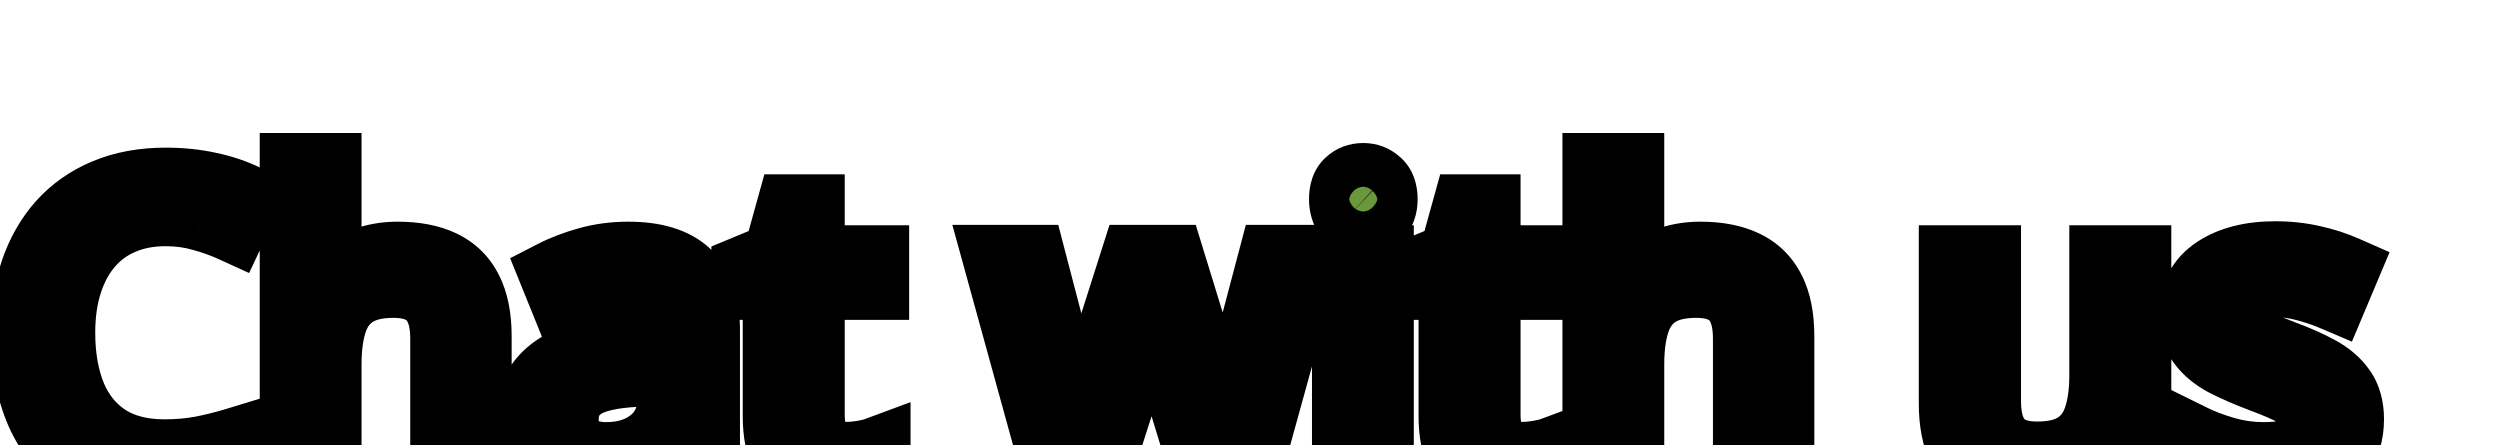 <svg width="73" height="13" viewBox="0 0 73 13" fill="none" xmlns="http://www.w3.org/2000/svg">
<g filter="url(#filter0_d_17403_104640)">
<path d="M4.834 2.189C4.361 2.189 3.936 2.271 3.557 2.436C3.182 2.596 2.861 2.83 2.596 3.139C2.334 3.443 2.133 3.812 1.992 4.246C1.852 4.68 1.781 5.168 1.781 5.711C1.781 6.43 1.893 7.055 2.115 7.586C2.342 8.113 2.678 8.521 3.123 8.811C3.572 9.1 4.133 9.244 4.805 9.244C5.188 9.244 5.547 9.213 5.883 9.15C6.223 9.084 6.553 9.002 6.873 8.904V9.771C6.561 9.889 6.232 9.975 5.889 10.029C5.545 10.088 5.137 10.117 4.664 10.117C3.793 10.117 3.064 9.938 2.479 9.578C1.896 9.215 1.459 8.703 1.166 8.043C0.877 7.383 0.732 6.604 0.732 5.705C0.732 5.057 0.822 4.465 1.002 3.93C1.186 3.391 1.451 2.926 1.799 2.535C2.15 2.145 2.58 1.844 3.088 1.633C3.6 1.418 4.186 1.311 4.846 1.311C5.279 1.311 5.697 1.354 6.1 1.439C6.502 1.525 6.865 1.648 7.189 1.809L6.791 2.652C6.518 2.527 6.217 2.42 5.889 2.33C5.564 2.236 5.213 2.189 4.834 2.189ZM9.557 0.883V3.607C9.557 3.764 9.553 3.922 9.545 4.082C9.537 4.238 9.523 4.383 9.504 4.516H9.568C9.701 4.289 9.869 4.1 10.072 3.947C10.279 3.791 10.514 3.674 10.775 3.596C11.037 3.514 11.315 3.473 11.607 3.473C12.123 3.473 12.553 3.555 12.896 3.719C13.244 3.883 13.504 4.137 13.676 4.48C13.852 4.824 13.94 5.27 13.94 5.816V10H12.979V5.881C12.979 5.346 12.855 4.945 12.609 4.68C12.367 4.414 11.994 4.281 11.49 4.281C11.014 4.281 10.633 4.373 10.348 4.557C10.066 4.736 9.863 5.002 9.738 5.354C9.617 5.705 9.557 6.135 9.557 6.643V10H8.584V0.883H9.557ZM18.346 3.473C19.111 3.473 19.68 3.645 20.051 3.988C20.422 4.332 20.607 4.881 20.607 5.635V10H19.898L19.711 9.051H19.664C19.484 9.285 19.297 9.482 19.102 9.643C18.906 9.799 18.68 9.918 18.422 10C18.168 10.078 17.855 10.117 17.484 10.117C17.094 10.117 16.746 10.049 16.441 9.912C16.141 9.775 15.902 9.568 15.727 9.291C15.555 9.014 15.469 8.662 15.469 8.236C15.469 7.596 15.723 7.104 16.23 6.76C16.738 6.416 17.512 6.229 18.551 6.197L19.658 6.15V5.758C19.658 5.203 19.539 4.814 19.301 4.592C19.062 4.369 18.727 4.258 18.293 4.258C17.957 4.258 17.637 4.307 17.332 4.404C17.027 4.502 16.738 4.617 16.465 4.75L16.166 4.012C16.455 3.863 16.787 3.736 17.162 3.631C17.537 3.525 17.932 3.473 18.346 3.473ZM19.646 6.836L18.668 6.877C17.867 6.908 17.303 7.039 16.975 7.27C16.646 7.5 16.482 7.826 16.482 8.248C16.482 8.615 16.594 8.887 16.816 9.062C17.039 9.238 17.334 9.326 17.701 9.326C18.271 9.326 18.738 9.168 19.102 8.852C19.465 8.535 19.646 8.061 19.646 7.428V6.836ZM24.686 9.32C24.846 9.32 25.01 9.307 25.178 9.279C25.346 9.252 25.482 9.219 25.588 9.18V9.936C25.475 9.986 25.316 10.029 25.113 10.065C24.914 10.1 24.719 10.117 24.527 10.117C24.188 10.117 23.879 10.059 23.602 9.941C23.324 9.82 23.102 9.617 22.934 9.332C22.77 9.047 22.688 8.652 22.688 8.148V4.34H21.773V3.865L22.693 3.484L23.08 2.09H23.666V3.578H25.547V4.34H23.666V8.119C23.666 8.521 23.758 8.822 23.941 9.021C24.129 9.221 24.377 9.32 24.686 9.32ZM35.232 9.988L34.09 6.25C34.039 6.09 33.99 5.934 33.943 5.781C33.9 5.625 33.859 5.477 33.82 5.336C33.785 5.191 33.752 5.059 33.721 4.938C33.693 4.812 33.67 4.705 33.65 4.615H33.609C33.594 4.705 33.572 4.812 33.545 4.938C33.518 5.059 33.484 5.191 33.445 5.336C33.41 5.48 33.371 5.633 33.328 5.793C33.285 5.949 33.236 6.107 33.182 6.268L31.986 9.988H30.891L29.121 3.566H30.129L31.055 7.111C31.117 7.346 31.176 7.578 31.23 7.809C31.289 8.035 31.338 8.25 31.377 8.453C31.42 8.652 31.451 8.826 31.471 8.975H31.518C31.541 8.877 31.566 8.76 31.594 8.623C31.625 8.486 31.658 8.342 31.693 8.189C31.732 8.033 31.773 7.879 31.816 7.727C31.859 7.57 31.902 7.424 31.945 7.287L33.129 3.566H34.178L35.32 7.281C35.379 7.469 35.435 7.664 35.49 7.867C35.549 8.07 35.602 8.268 35.648 8.459C35.695 8.646 35.728 8.814 35.748 8.963H35.795C35.81 8.83 35.84 8.666 35.883 8.471C35.926 8.275 35.975 8.061 36.029 7.826C36.088 7.592 36.148 7.354 36.211 7.111L37.148 3.566H38.139L36.363 9.988H35.232ZM40.283 3.578V10H39.31V3.578H40.283ZM39.809 1.176C39.969 1.176 40.105 1.229 40.219 1.334C40.336 1.436 40.395 1.596 40.395 1.814C40.395 2.029 40.336 2.189 40.219 2.295C40.105 2.4 39.969 2.453 39.809 2.453C39.641 2.453 39.5 2.4 39.387 2.295C39.277 2.189 39.223 2.029 39.223 1.814C39.223 1.596 39.277 1.436 39.387 1.334C39.5 1.229 39.641 1.176 39.809 1.176ZM44.42 9.32C44.58 9.32 44.744 9.307 44.912 9.279C45.08 9.252 45.217 9.219 45.322 9.18V9.936C45.209 9.986 45.051 10.029 44.848 10.065C44.648 10.1 44.453 10.117 44.262 10.117C43.922 10.117 43.613 10.059 43.336 9.941C43.059 9.82 42.836 9.617 42.668 9.332C42.504 9.047 42.422 8.652 42.422 8.148V4.34H41.508V3.865L42.428 3.484L42.815 2.09H43.4V3.578H45.281V4.34H43.4V8.119C43.4 8.521 43.492 8.822 43.676 9.021C43.863 9.221 44.111 9.32 44.42 9.32ZM47.596 0.883V3.607C47.596 3.764 47.592 3.922 47.584 4.082C47.576 4.238 47.562 4.383 47.543 4.516H47.607C47.74 4.289 47.908 4.1 48.111 3.947C48.318 3.791 48.553 3.674 48.815 3.596C49.076 3.514 49.353 3.473 49.647 3.473C50.162 3.473 50.592 3.555 50.935 3.719C51.283 3.883 51.543 4.137 51.715 4.48C51.891 4.824 51.978 5.27 51.978 5.816V10H51.018V5.881C51.018 5.346 50.895 4.945 50.648 4.68C50.406 4.414 50.033 4.281 49.529 4.281C49.053 4.281 48.672 4.373 48.387 4.557C48.105 4.736 47.902 5.002 47.777 5.354C47.656 5.705 47.596 6.135 47.596 6.643V10H46.623V0.883H47.596ZM62.402 3.578V10H61.605L61.465 9.098H61.412C61.279 9.32 61.107 9.508 60.897 9.66C60.685 9.812 60.447 9.926 60.182 10C59.92 10.078 59.641 10.117 59.344 10.117C58.836 10.117 58.41 10.035 58.066 9.871C57.723 9.707 57.463 9.453 57.287 9.109C57.115 8.766 57.029 8.324 57.029 7.785V3.578H58.014V7.715C58.014 8.25 58.135 8.65 58.377 8.916C58.619 9.178 58.988 9.309 59.484 9.309C59.961 9.309 60.34 9.219 60.621 9.039C60.906 8.859 61.111 8.596 61.236 8.248C61.361 7.896 61.424 7.467 61.424 6.959V3.578H62.402ZM68.613 8.242C68.613 8.652 68.51 8.998 68.303 9.279C68.1 9.557 67.807 9.766 67.424 9.906C67.045 10.047 66.592 10.117 66.064 10.117C65.615 10.117 65.227 10.082 64.898 10.012C64.57 9.941 64.283 9.842 64.037 9.713V8.816C64.299 8.945 64.611 9.062 64.975 9.168C65.338 9.273 65.709 9.326 66.088 9.326C66.643 9.326 67.045 9.236 67.295 9.057C67.545 8.877 67.67 8.633 67.67 8.324C67.67 8.148 67.619 7.994 67.518 7.861C67.42 7.725 67.254 7.594 67.019 7.469C66.785 7.34 66.461 7.199 66.047 7.047C65.637 6.891 65.281 6.736 64.981 6.584C64.684 6.428 64.453 6.238 64.289 6.016C64.129 5.793 64.049 5.504 64.049 5.148C64.049 4.605 64.268 4.189 64.705 3.9C65.147 3.607 65.725 3.461 66.439 3.461C66.826 3.461 67.188 3.5 67.523 3.578C67.863 3.652 68.18 3.754 68.473 3.883L68.144 4.662C67.879 4.549 67.596 4.453 67.295 4.375C66.994 4.297 66.688 4.258 66.375 4.258C65.926 4.258 65.58 4.332 65.338 4.48C65.1 4.629 64.981 4.832 64.981 5.09C64.981 5.289 65.035 5.453 65.144 5.582C65.258 5.711 65.438 5.832 65.684 5.945C65.93 6.059 66.254 6.191 66.656 6.344C67.059 6.492 67.406 6.646 67.699 6.807C67.992 6.963 68.217 7.154 68.373 7.381C68.533 7.604 68.613 7.891 68.613 8.242Z" fill="#6A983C"/>
<path d="M3.557 2.436L3.949 3.355L3.954 3.353L3.557 2.436ZM2.596 3.139L1.838 2.486L1.837 2.487L2.596 3.139ZM2.115 7.586L1.193 7.972L1.196 7.981L2.115 7.586ZM3.123 8.811L2.579 9.649L2.582 9.651L3.123 8.811ZM5.883 9.15L6.066 10.134L6.075 10.132L5.883 9.15ZM6.873 8.904H7.873V7.554L6.581 7.948L6.873 8.904ZM6.873 9.771L7.224 10.708L7.873 10.464V9.771H6.873ZM5.889 10.029L5.732 9.042L5.721 9.044L5.889 10.029ZM2.479 9.578L1.949 10.427L1.956 10.431L2.479 9.578ZM1.166 8.043L0.25 8.444L0.252 8.449L1.166 8.043ZM1.002 3.93L0.055 3.607L0.054 3.611L1.002 3.93ZM1.799 2.535L1.056 1.866L1.052 1.87L1.799 2.535ZM3.088 1.633L3.471 2.556L3.475 2.555L3.088 1.633ZM7.189 1.809L8.094 2.236L8.513 1.347L7.632 0.912L7.189 1.809ZM6.791 2.652L6.375 3.562L7.274 3.972L7.695 3.079L6.791 2.652ZM5.889 2.33L5.611 3.291L5.618 3.293L5.625 3.295L5.889 2.33ZM4.834 1.189C4.244 1.189 3.681 1.292 3.159 1.518L3.954 3.353C4.191 3.251 4.478 3.189 4.834 3.189V1.189ZM3.164 1.516C2.649 1.736 2.203 2.062 1.838 2.486L3.354 3.791C3.519 3.598 3.715 3.455 3.949 3.355L3.164 1.516ZM1.837 2.487C1.478 2.905 1.217 3.395 1.041 3.938L2.943 4.555C3.049 4.23 3.19 3.982 3.354 3.79L1.837 2.487ZM1.041 3.938C0.863 4.488 0.781 5.083 0.781 5.711H2.781C2.781 5.253 2.841 4.872 2.943 4.555L1.041 3.938ZM0.781 5.711C0.781 6.531 0.908 7.293 1.193 7.972L3.038 7.199C2.877 6.817 2.781 6.329 2.781 5.711H0.781ZM1.196 7.981C1.494 8.674 1.954 9.244 2.579 9.649L3.668 7.972C3.402 7.799 3.189 7.552 3.034 7.191L1.196 7.981ZM2.582 9.651C3.229 10.068 3.99 10.244 4.805 10.244V8.244C4.275 8.244 3.915 8.131 3.664 7.97L2.582 9.651ZM4.805 10.244C5.242 10.244 5.663 10.209 6.066 10.133L5.7 8.167C5.431 8.217 5.133 8.244 4.805 8.244V10.244ZM6.075 10.132C6.447 10.059 6.81 9.969 7.165 9.861L6.581 7.948C6.295 8.035 5.998 8.109 5.691 8.169L6.075 10.132ZM5.873 8.904V9.771H7.873V8.904H5.873ZM6.522 8.835C6.275 8.928 6.012 8.997 5.732 9.042L6.046 11.017C6.453 10.952 6.846 10.85 7.224 10.708L6.522 8.835ZM5.721 9.044C5.448 9.09 5.099 9.117 4.664 9.117V11.117C5.175 11.117 5.642 11.086 6.057 11.015L5.721 9.044ZM4.664 9.117C3.929 9.117 3.393 8.966 3.001 8.726L1.956 10.431C2.736 10.909 3.657 11.117 4.664 11.117V9.117ZM3.008 8.73C2.605 8.478 2.296 8.125 2.08 7.637L0.252 8.449C0.622 9.281 1.188 9.952 1.949 10.426L3.008 8.73ZM2.082 7.642C1.86 7.135 1.732 6.498 1.732 5.705H-0.268C-0.268 6.709 -0.106 7.63 0.25 8.444L2.082 7.642ZM1.732 5.705C1.732 5.149 1.809 4.667 1.95 4.248L0.054 3.611C-0.165 4.263 -0.268 4.964 -0.268 5.705H1.732ZM1.949 4.252C2.093 3.828 2.295 3.482 2.546 3.2L1.052 1.87C0.608 2.369 0.278 2.953 0.055 3.607L1.949 4.252ZM2.542 3.204C2.79 2.929 3.094 2.713 3.471 2.556L2.704 0.709C2.066 0.975 1.511 1.36 1.056 1.866L2.542 3.204ZM3.475 2.555C3.843 2.4 4.294 2.311 4.846 2.311V0.311C4.077 0.311 3.356 0.436 2.701 0.711L3.475 2.555ZM4.846 2.311C5.213 2.311 5.561 2.347 5.891 2.417L6.308 0.462C5.834 0.36 5.346 0.311 4.846 0.311V2.311ZM5.891 2.417C6.223 2.488 6.506 2.586 6.747 2.705L7.632 0.912C7.224 0.711 6.781 0.562 6.308 0.462L5.891 2.417ZM6.285 1.382L5.887 2.225L7.695 3.079L8.094 2.236L6.285 1.382ZM7.207 1.743C6.878 1.593 6.526 1.468 6.153 1.366L5.625 3.295C5.907 3.372 6.157 3.462 6.375 3.562L7.207 1.743ZM6.166 1.369C5.742 1.247 5.296 1.189 4.834 1.189V3.189C5.13 3.189 5.387 3.226 5.611 3.291L6.166 1.369ZM9.557 0.883H10.557V-0.117H9.557V0.883ZM9.545 4.082L10.544 4.132L10.544 4.131L9.545 4.082ZM9.504 4.516L8.515 4.37L8.346 5.516H9.504V4.516ZM9.568 4.516V5.516H10.141L10.431 5.021L9.568 4.516ZM10.072 3.947L10.672 4.747L10.675 4.745L10.072 3.947ZM10.775 3.596L11.062 4.554L11.075 4.55L10.775 3.596ZM12.896 3.719L12.466 4.621L12.47 4.623L12.896 3.719ZM13.676 4.48L12.781 4.928L12.785 4.936L13.676 4.48ZM13.94 10V11H14.94V10H13.94ZM12.979 10H11.979V11H12.979V10ZM12.609 4.68L11.87 5.353L11.876 5.359L12.609 4.68ZM10.348 4.557L10.886 5.399L10.889 5.397L10.348 4.557ZM9.738 5.354L8.796 5.018L8.793 5.028L9.738 5.354ZM9.557 10V11H10.557V10H9.557ZM8.584 10H7.584V11H8.584V10ZM8.584 0.883V-0.117H7.584V0.883H8.584ZM8.557 0.883V3.607H10.557V0.883H8.557ZM8.557 3.607C8.557 3.747 8.553 3.889 8.546 4.033L10.544 4.131C10.552 3.955 10.557 3.78 10.557 3.607H8.557ZM8.546 4.032C8.54 4.161 8.529 4.274 8.515 4.37L10.493 4.661C10.518 4.492 10.534 4.315 10.544 4.132L8.546 4.032ZM9.504 5.516H9.568V3.516H9.504V5.516ZM10.431 5.021C10.499 4.905 10.579 4.817 10.672 4.747L9.472 3.147C9.159 3.382 8.903 3.673 8.706 4.01L10.431 5.021ZM10.675 4.745C10.782 4.665 10.908 4.6 11.061 4.554L10.489 2.637C10.12 2.748 9.777 2.917 9.47 3.149L10.675 4.745ZM11.075 4.55C11.233 4.5 11.409 4.473 11.607 4.473V2.473C11.22 2.473 10.841 2.527 10.476 2.641L11.075 4.55ZM11.607 4.473C12.024 4.473 12.295 4.54 12.466 4.621L13.327 2.816C12.81 2.569 12.222 2.473 11.607 2.473V4.473ZM12.47 4.623C12.615 4.692 12.71 4.784 12.781 4.928L14.57 4.033C14.298 3.489 13.874 3.074 13.323 2.814L12.47 4.623ZM12.785 4.936C12.866 5.092 12.94 5.366 12.94 5.816H14.94C14.94 5.173 14.838 4.556 14.566 4.025L12.785 4.936ZM12.94 5.816V10H14.94V5.816H12.94ZM13.94 9H12.979V11H13.94V9ZM13.979 10V5.881H11.979V10H13.979ZM13.979 5.881C13.979 5.212 13.827 4.522 13.343 4L11.876 5.359C11.884 5.368 11.979 5.479 11.979 5.881H13.979ZM13.348 4.006C12.85 3.46 12.159 3.281 11.49 3.281V5.281C11.658 5.281 11.758 5.304 11.813 5.323C11.838 5.332 11.853 5.34 11.86 5.345C11.866 5.349 11.869 5.352 11.87 5.353L13.348 4.006ZM11.49 3.281C10.896 3.281 10.306 3.394 9.806 3.716L10.889 5.397C10.96 5.352 11.131 5.281 11.49 5.281V3.281ZM9.809 3.714C9.319 4.027 8.986 4.484 8.796 5.019L10.681 5.689C10.74 5.52 10.814 5.445 10.886 5.399L9.809 3.714ZM8.793 5.028C8.625 5.515 8.557 6.062 8.557 6.643H10.557C10.557 6.208 10.609 5.895 10.684 5.679L8.793 5.028ZM8.557 6.643V10H10.557V6.643H8.557ZM9.557 9H8.584V11H9.557V9ZM9.584 10V0.883H7.584V10H9.584ZM8.584 1.883H9.557V-0.117H8.584V1.883ZM20.607 10V11H21.607V10H20.607ZM19.898 10L18.917 10.194L19.077 11H19.898V10ZM19.711 9.051L20.692 8.857L20.533 8.051H19.711V9.051ZM19.664 9.051V8.051H19.171L18.87 8.442L19.664 9.051ZM19.102 9.643L19.726 10.424L19.736 10.416L19.102 9.643ZM18.422 10L18.716 10.956L18.725 10.953L18.422 10ZM16.441 9.912L16.028 10.822L16.032 10.825L16.441 9.912ZM15.727 9.291L14.877 9.818L14.882 9.826L15.727 9.291ZM18.551 6.197L18.581 7.197L18.593 7.196L18.551 6.197ZM19.658 6.15L19.701 7.149L20.658 7.109V6.15H19.658ZM16.465 4.75L15.538 5.125L15.939 6.117L16.902 5.65L16.465 4.75ZM16.166 4.012L15.709 3.122L14.896 3.54L15.239 4.387L16.166 4.012ZM19.646 6.836H20.646V5.793L19.605 5.837L19.646 6.836ZM18.668 6.877L18.707 7.876L18.71 7.876L18.668 6.877ZM18.346 4.473C18.985 4.473 19.26 4.619 19.371 4.722L20.73 3.255C20.099 2.67 19.237 2.473 18.346 2.473V4.473ZM19.371 4.722C19.456 4.8 19.607 5.022 19.607 5.635H21.607C21.607 4.739 21.388 3.864 20.73 3.255L19.371 4.722ZM19.607 5.635V10H21.607V5.635H19.607ZM20.607 9H19.898V11H20.607V9ZM20.88 9.806L20.692 8.857L18.73 9.245L18.917 10.194L20.88 9.806ZM19.711 8.051H19.664V10.051H19.711V8.051ZM18.87 8.442C18.73 8.626 18.595 8.765 18.468 8.869L19.736 10.416C19.999 10.2 20.239 9.944 20.458 9.659L18.87 8.442ZM18.477 8.862C18.385 8.935 18.269 8.999 18.119 9.047L18.725 10.953C19.09 10.837 19.428 10.662 19.726 10.423L18.477 8.862ZM18.128 9.044C17.999 9.084 17.792 9.117 17.484 9.117V11.117C17.919 11.117 18.337 11.072 18.716 10.956L18.128 9.044ZM17.484 9.117C17.211 9.117 17.007 9.07 16.851 9L16.032 10.825C16.485 11.028 16.976 11.117 17.484 11.117V9.117ZM16.855 9.002C16.73 8.945 16.642 8.868 16.571 8.756L14.882 9.826C15.162 10.269 15.551 10.606 16.028 10.822L16.855 9.002ZM16.577 8.764C16.528 8.687 16.469 8.532 16.469 8.236H14.469C14.469 8.793 14.581 9.341 14.877 9.818L16.577 8.764ZM16.469 8.236C16.469 7.91 16.572 7.736 16.791 7.588L15.67 5.932C14.873 6.471 14.469 7.282 14.469 8.236H16.469ZM16.791 7.588C17.067 7.401 17.614 7.226 18.581 7.197L18.521 5.198C17.409 5.231 16.41 5.431 15.67 5.932L16.791 7.588ZM18.593 7.196L19.701 7.149L19.616 5.151L18.509 5.198L18.593 7.196ZM20.658 6.15V5.758H18.658V6.15H20.658ZM20.658 5.758C20.658 5.11 20.528 4.37 19.983 3.861L18.618 5.322C18.581 5.288 18.592 5.276 18.613 5.343C18.635 5.415 18.658 5.546 18.658 5.758H20.658ZM19.983 3.861C19.506 3.415 18.895 3.258 18.293 3.258V5.258C18.426 5.258 18.509 5.275 18.555 5.291C18.598 5.305 18.613 5.318 18.618 5.322L19.983 3.861ZM18.293 3.258C17.859 3.258 17.435 3.321 17.027 3.452L17.637 5.357C17.838 5.292 18.055 5.258 18.293 5.258V3.258ZM17.027 3.452C16.679 3.563 16.346 3.696 16.028 3.85L16.902 5.65C17.13 5.538 17.375 5.441 17.637 5.357L17.027 3.452ZM17.392 4.375L17.093 3.637L15.239 4.387L15.538 5.125L17.392 4.375ZM16.623 4.901C16.842 4.789 17.11 4.684 17.433 4.594L16.891 2.668C16.464 2.788 16.068 2.938 15.709 3.122L16.623 4.901ZM17.433 4.594C17.714 4.514 18.017 4.473 18.346 4.473V2.473C17.846 2.473 17.36 2.536 16.891 2.668L17.433 4.594ZM19.605 5.837L18.626 5.878L18.71 7.876L19.688 7.835L19.605 5.837ZM18.629 5.878C17.794 5.91 16.978 6.045 16.4 6.451L17.549 8.088C17.627 8.033 17.94 7.906 18.707 7.876L18.629 5.878ZM16.4 6.451C15.789 6.88 15.482 7.521 15.482 8.248H17.482C17.482 8.169 17.497 8.14 17.499 8.136C17.5 8.135 17.507 8.118 17.549 8.088L16.4 6.451ZM15.482 8.248C15.482 8.823 15.666 9.429 16.197 9.847L17.436 8.278C17.448 8.287 17.46 8.299 17.471 8.314C17.483 8.329 17.489 8.342 17.491 8.348C17.496 8.358 17.482 8.333 17.482 8.248H15.482ZM16.197 9.847C16.642 10.199 17.176 10.326 17.701 10.326V8.326C17.492 8.326 17.436 8.278 17.436 8.278L16.197 9.847ZM17.701 10.326C18.466 10.326 19.181 10.109 19.758 9.606L18.445 8.097C18.296 8.227 18.077 8.326 17.701 8.326V10.326ZM19.758 9.606C20.403 9.044 20.646 8.253 20.646 7.428H18.646C18.646 7.868 18.527 8.026 18.445 8.097L19.758 9.606ZM20.646 7.428V6.836H18.646V7.428H20.646ZM25.588 9.18H26.588V7.743L25.241 8.242L25.588 9.18ZM25.588 9.936L25.997 10.848L26.588 10.583V9.936H25.588ZM25.113 10.065L24.943 9.079L24.939 9.08L25.113 10.065ZM23.602 9.941L23.201 10.858L23.212 10.863L23.602 9.941ZM22.934 9.332L22.067 9.831L22.072 9.84L22.934 9.332ZM22.688 4.34H23.688V3.34H22.688V4.34ZM21.773 4.34H20.773V5.34H21.773V4.34ZM21.773 3.865L21.391 2.941L20.773 3.197V3.865H21.773ZM22.693 3.484L23.076 4.408L23.527 4.222L23.657 3.752L22.693 3.484ZM23.08 2.09V1.09H22.32L22.116 1.823L23.08 2.09ZM23.666 2.09H24.666V1.09H23.666V2.09ZM23.666 3.578H22.666V4.578H23.666V3.578ZM25.547 3.578H26.547V2.578H25.547V3.578ZM25.547 4.34V5.34H26.547V4.34H25.547ZM23.666 4.34V3.34H22.666V4.34H23.666ZM23.941 9.021L23.206 9.699L23.213 9.707L23.941 9.021ZM24.686 10.32C24.903 10.32 25.121 10.302 25.338 10.266L25.017 8.292C24.899 8.312 24.789 8.32 24.686 8.32V10.32ZM25.338 10.266C25.541 10.233 25.747 10.187 25.935 10.117L25.241 8.242C25.218 8.25 25.15 8.271 25.017 8.292L25.338 10.266ZM24.588 9.18V9.936H26.588V9.18H24.588ZM25.179 9.023C25.182 9.022 25.166 9.029 25.122 9.041C25.08 9.052 25.021 9.066 24.943 9.079L25.284 11.05C25.523 11.008 25.774 10.948 25.997 10.848L25.179 9.023ZM24.939 9.08C24.794 9.105 24.657 9.117 24.527 9.117V11.117C24.78 11.117 25.034 11.094 25.287 11.049L24.939 9.08ZM24.527 9.117C24.304 9.117 24.13 9.079 23.991 9.02L23.212 10.863C23.628 11.038 24.071 11.117 24.527 11.117V9.117ZM24.002 9.025C23.936 8.996 23.867 8.946 23.795 8.825L22.072 9.84C22.336 10.288 22.713 10.645 23.201 10.858L24.002 9.025ZM23.8 8.833C23.758 8.76 23.688 8.563 23.688 8.148H21.688C21.688 8.742 21.781 9.334 22.067 9.831L23.8 8.833ZM23.688 8.148V4.34H21.688V8.148H23.688ZM22.688 3.34H21.773V5.34H22.688V3.34ZM22.773 4.34V3.865H20.773V4.34H22.773ZM22.156 4.789L23.076 4.408L22.311 2.56L21.391 2.941L22.156 4.789ZM23.657 3.752L24.044 2.357L22.116 1.823L21.73 3.217L23.657 3.752ZM23.08 3.09H23.666V1.09H23.08V3.09ZM22.666 2.09V3.578H24.666V2.09H22.666ZM23.666 4.578H25.547V2.578H23.666V4.578ZM24.547 3.578V4.34H26.547V3.578H24.547ZM25.547 3.34H23.666V5.34H25.547V3.34ZM22.666 4.34V8.119H24.666V4.34H22.666ZM22.666 8.119C22.666 8.653 22.786 9.243 23.206 9.699L24.677 8.344C24.702 8.371 24.7 8.384 24.691 8.355C24.681 8.321 24.666 8.248 24.666 8.119H22.666ZM23.213 9.707C23.615 10.133 24.14 10.32 24.686 10.32V8.32C24.662 8.32 24.648 8.318 24.642 8.317C24.635 8.316 24.636 8.316 24.641 8.318C24.646 8.32 24.652 8.323 24.659 8.328C24.666 8.332 24.669 8.336 24.67 8.336L23.213 9.707ZM35.232 9.988L34.276 10.281L34.492 10.988H35.232V9.988ZM34.09 6.25L35.046 5.958L35.043 5.948L34.09 6.25ZM33.943 5.781L32.979 6.046L32.983 6.061L32.988 6.075L33.943 5.781ZM33.82 5.336L32.849 5.572L32.852 5.588L32.857 5.604L33.82 5.336ZM33.721 4.938L32.744 5.151L32.748 5.169L32.752 5.187L33.721 4.938ZM33.65 4.615L34.628 4.403L34.456 3.615H33.65V4.615ZM33.609 4.615V3.615H32.768L32.624 4.444L33.609 4.615ZM33.545 4.938L34.52 5.158L34.522 5.151L33.545 4.938ZM33.445 5.336L32.48 5.075L32.477 5.087L32.474 5.1L33.445 5.336ZM33.328 5.793L34.292 6.058L34.294 6.052L33.328 5.793ZM33.182 6.268L32.235 5.944L32.232 5.953L32.23 5.962L33.182 6.268ZM31.986 9.988V10.988H32.715L32.938 10.294L31.986 9.988ZM30.891 9.988L29.927 10.254L30.129 10.988H30.891V9.988ZM29.121 3.566V2.566H27.808L28.157 3.832L29.121 3.566ZM30.129 3.566L31.096 3.314L30.901 2.566H30.129V3.566ZM31.055 7.111L30.087 7.364L30.088 7.369L31.055 7.111ZM31.23 7.809L30.258 8.039L30.26 8.049L30.262 8.059L31.23 7.809ZM31.377 8.453L30.395 8.642L30.397 8.653L30.399 8.664L31.377 8.453ZM31.471 8.975L30.479 9.105L30.594 9.975H31.471V8.975ZM31.518 8.975V9.975H32.306L32.49 9.208L31.518 8.975ZM31.594 8.623L30.619 8.4L30.616 8.414L30.613 8.427L31.594 8.623ZM31.693 8.189L30.723 7.947L30.721 7.956L30.719 7.965L31.693 8.189ZM31.816 7.727L32.779 7.998L32.781 7.992L31.816 7.727ZM31.945 7.287L30.992 6.984L30.991 6.987L31.945 7.287ZM33.129 3.566V2.566H32.398L32.176 3.263L33.129 3.566ZM34.178 3.566L35.133 3.272L34.916 2.566H34.178V3.566ZM35.32 7.281L34.364 7.575L34.366 7.58L35.32 7.281ZM35.49 7.867L34.525 8.127L34.527 8.136L34.529 8.144L35.49 7.867ZM35.648 8.459L34.677 8.697L34.678 8.702L35.648 8.459ZM35.748 8.963L34.757 9.093L34.871 9.963H35.748V8.963ZM35.795 8.963V9.963H36.684L36.788 9.08L35.795 8.963ZM36.029 7.826L35.059 7.584L35.057 7.591L35.056 7.599L36.029 7.826ZM36.211 7.111L35.244 6.856L35.243 6.861L36.211 7.111ZM37.148 3.566V2.566H36.379L36.182 3.311L37.148 3.566ZM38.139 3.566L39.102 3.833L39.453 2.566H38.139V3.566ZM36.363 9.988V10.988H37.124L37.327 10.255L36.363 9.988ZM36.189 9.696L35.046 5.958L33.133 6.542L34.276 10.281L36.189 9.696ZM35.043 5.948C34.993 5.79 34.945 5.637 34.899 5.487L32.988 6.075C33.035 6.231 33.085 6.39 33.137 6.552L35.043 5.948ZM34.908 5.516C34.864 5.359 34.823 5.21 34.784 5.068L32.857 5.604C32.896 5.743 32.936 5.891 32.979 6.046L34.908 5.516ZM34.792 5.1C34.756 4.951 34.722 4.814 34.689 4.688L32.752 5.187C32.782 5.303 32.814 5.431 32.849 5.572L34.792 5.1ZM34.698 4.724C34.67 4.599 34.647 4.492 34.628 4.403L32.673 4.828C32.693 4.918 32.716 5.026 32.744 5.151L34.698 4.724ZM33.65 3.615H33.609V5.615H33.65V3.615ZM32.624 4.444C32.612 4.515 32.593 4.608 32.568 4.724L34.522 5.151C34.551 5.017 34.576 4.895 34.595 4.787L32.624 4.444ZM32.569 4.717C32.546 4.822 32.516 4.941 32.48 5.075L34.411 5.597C34.453 5.441 34.489 5.295 34.52 5.158L32.569 4.717ZM32.474 5.1C32.441 5.236 32.403 5.38 32.362 5.534L34.294 6.052C34.339 5.885 34.38 5.725 34.417 5.572L32.474 5.1ZM32.364 5.528C32.327 5.664 32.284 5.803 32.235 5.944L34.128 6.591C34.189 6.412 34.244 6.235 34.292 6.058L32.364 5.528ZM32.23 5.962L31.034 9.682L32.938 10.294L34.134 6.573L32.23 5.962ZM31.986 8.988H30.891V10.988H31.986V8.988ZM31.855 9.723L30.085 3.301L28.157 3.832L29.927 10.254L31.855 9.723ZM29.121 4.566H30.129V2.566H29.121V4.566ZM29.161 3.819L30.087 7.364L32.022 6.859L31.096 3.314L29.161 3.819ZM30.088 7.369C30.149 7.595 30.205 7.818 30.258 8.039L32.203 7.578C32.147 7.338 32.086 7.097 32.021 6.854L30.088 7.369ZM30.262 8.059C30.316 8.268 30.36 8.462 30.395 8.642L32.359 8.264C32.316 8.038 32.262 7.803 32.199 7.558L30.262 8.059ZM30.399 8.664C30.439 8.845 30.464 8.991 30.479 9.105L32.462 8.844C32.438 8.661 32.401 8.459 32.355 8.242L30.399 8.664ZM31.471 9.975H31.518V7.975H31.471V9.975ZM32.49 9.208C32.517 9.094 32.545 8.964 32.574 8.819L30.613 8.427C30.587 8.556 30.565 8.66 30.545 8.741L32.49 9.208ZM32.569 8.846C32.6 8.71 32.633 8.566 32.668 8.414L30.719 7.965C30.684 8.118 30.65 8.263 30.619 8.4L32.569 8.846ZM32.663 8.432C32.7 8.285 32.739 8.141 32.779 7.998L30.854 7.455C30.808 7.617 30.765 7.781 30.723 7.947L32.663 8.432ZM32.781 7.992C32.821 7.846 32.86 7.711 32.899 7.587L30.991 6.987C30.944 7.137 30.898 7.295 30.852 7.461L32.781 7.992ZM32.898 7.59L34.082 3.87L32.176 3.263L30.992 6.984L32.898 7.59ZM33.129 4.566H34.178V2.566H33.129V4.566ZM33.222 3.86L34.364 7.575L36.276 6.987L35.133 3.272L33.222 3.86ZM34.366 7.58C34.42 7.753 34.473 7.936 34.525 8.127L36.456 7.607C36.398 7.392 36.338 7.184 36.275 6.983L34.366 7.58ZM34.529 8.144C34.584 8.335 34.634 8.52 34.677 8.697L36.62 8.221C36.569 8.016 36.513 7.805 36.451 7.59L34.529 8.144ZM34.678 8.702C34.718 8.862 34.743 8.992 34.757 9.093L36.739 8.832C36.714 8.637 36.672 8.431 36.619 8.216L34.678 8.702ZM35.748 9.963H35.795V7.963H35.748V9.963ZM36.788 9.08C36.798 8.992 36.821 8.863 36.859 8.686L34.906 8.256C34.859 8.469 34.823 8.669 34.802 8.846L36.788 9.08ZM36.859 8.686C36.901 8.495 36.949 8.284 37.003 8.053L35.056 7.599C35 7.837 34.95 8.056 34.906 8.256L36.859 8.686ZM36.999 8.069C37.057 7.837 37.117 7.601 37.179 7.361L35.243 6.861C35.18 7.106 35.118 7.347 35.059 7.584L36.999 8.069ZM37.178 7.367L38.115 3.822L36.182 3.311L35.244 6.856L37.178 7.367ZM37.148 4.566H38.139V2.566H37.148V4.566ZM37.175 3.3L35.399 9.722L37.327 10.255L39.102 3.833L37.175 3.3ZM36.363 8.988H35.232V10.988H36.363V8.988ZM40.283 3.578H41.283V2.578H40.283V3.578ZM40.283 10V11H41.283V10H40.283ZM39.31 10H38.31V11H39.31V10ZM39.31 3.578V2.578H38.31V3.578H39.31ZM40.219 1.334L39.537 2.066L39.55 2.078L39.564 2.09L40.219 1.334ZM40.219 2.295L39.55 1.552L39.544 1.557L39.537 1.563L40.219 2.295ZM39.387 2.295L38.693 3.015L38.699 3.021L38.705 3.027L39.387 2.295ZM39.387 1.334L40.067 2.067L40.068 2.066L39.387 1.334ZM39.283 3.578V10H41.283V3.578H39.283ZM40.283 9H39.31V11H40.283V9ZM40.31 10V3.578H38.31V10H40.31ZM39.31 4.578H40.283V2.578H39.31V4.578ZM39.809 2.176C39.777 2.176 39.728 2.17 39.671 2.148C39.614 2.126 39.569 2.095 39.537 2.066L40.9 0.602C40.595 0.318 40.212 0.176 39.809 0.176V2.176ZM39.564 2.09C39.482 2.019 39.434 1.937 39.411 1.874C39.391 1.818 39.395 1.791 39.395 1.814H41.395C41.395 1.429 41.289 0.938 40.874 0.578L39.564 2.09ZM39.395 1.814C39.395 1.834 39.392 1.807 39.411 1.752C39.434 1.692 39.477 1.617 39.55 1.552L40.888 3.038C41.284 2.682 41.395 2.206 41.395 1.814H39.395ZM39.537 1.563C39.569 1.534 39.614 1.503 39.671 1.481C39.728 1.459 39.777 1.453 39.809 1.453V3.453C40.212 3.453 40.595 3.311 40.9 3.027L39.537 1.563ZM39.809 1.453C39.83 1.453 39.874 1.457 39.928 1.477C39.984 1.498 40.032 1.529 40.068 1.563L38.705 3.027C39.02 3.32 39.411 3.453 39.809 3.453V1.453ZM40.081 1.575C40.153 1.645 40.192 1.72 40.21 1.773C40.226 1.82 40.223 1.84 40.223 1.814H38.223C38.223 2.187 38.319 2.654 38.693 3.015L40.081 1.575ZM40.223 1.814C40.223 1.785 40.227 1.804 40.21 1.853C40.191 1.909 40.149 1.991 40.067 2.067L38.706 0.601C38.314 0.966 38.223 1.448 38.223 1.814H40.223ZM40.068 2.066C40.032 2.099 39.984 2.131 39.928 2.152C39.874 2.172 39.83 2.176 39.809 2.176V0.176C39.411 0.176 39.02 0.309 38.705 0.602L40.068 2.066ZM45.322 9.18H46.322V7.743L44.975 8.242L45.322 9.18ZM45.322 9.936L45.731 10.848L46.322 10.583V9.936H45.322ZM44.848 10.065L44.677 9.079L44.674 9.08L44.848 10.065ZM43.336 9.941L42.936 10.858L42.947 10.863L43.336 9.941ZM42.668 9.332L41.801 9.831L41.806 9.84L42.668 9.332ZM42.422 4.34H43.422V3.34H42.422V4.34ZM41.508 4.34H40.508V5.34H41.508V4.34ZM41.508 3.865L41.125 2.941L40.508 3.197V3.865H41.508ZM42.428 3.484L42.81 4.408L43.261 4.222L43.391 3.752L42.428 3.484ZM42.815 2.09V1.09H42.054L41.851 1.823L42.815 2.09ZM43.4 2.09H44.4V1.09H43.4V2.09ZM43.4 3.578H42.4V4.578H43.4V3.578ZM45.281 3.578H46.281V2.578H45.281V3.578ZM45.281 4.34V5.34H46.281V4.34H45.281ZM43.4 4.34V3.34H42.4V4.34H43.4ZM43.676 9.021L42.94 9.699L42.948 9.707L43.676 9.021ZM44.42 10.32C44.637 10.32 44.855 10.302 45.073 10.266L44.751 8.292C44.633 8.312 44.523 8.32 44.42 8.32V10.32ZM45.073 10.266C45.276 10.233 45.481 10.187 45.67 10.117L44.975 8.242C44.952 8.25 44.885 8.271 44.751 8.292L45.073 10.266ZM44.322 9.18V9.936H46.322V9.18H44.322ZM44.913 9.023C44.916 9.022 44.9 9.029 44.856 9.041C44.814 9.052 44.755 9.066 44.677 9.079L45.018 11.05C45.257 11.008 45.508 10.948 45.731 10.848L44.913 9.023ZM44.674 9.08C44.529 9.105 44.392 9.117 44.262 9.117V11.117C44.515 11.117 44.768 11.094 45.021 11.049L44.674 9.08ZM44.262 9.117C44.038 9.117 43.864 9.079 43.725 9.02L42.947 10.863C43.362 11.038 43.805 11.117 44.262 11.117V9.117ZM43.736 9.025C43.67 8.996 43.601 8.946 43.53 8.825L41.806 9.84C42.071 10.288 42.447 10.645 42.936 10.858L43.736 9.025ZM43.535 8.833C43.492 8.76 43.422 8.563 43.422 8.148H41.422C41.422 8.742 41.515 9.334 41.801 9.831L43.535 8.833ZM43.422 8.148V4.34H41.422V8.148H43.422ZM42.422 3.34H41.508V5.34H42.422V3.34ZM42.508 4.34V3.865H40.508V4.34H42.508ZM41.89 4.789L42.81 4.408L42.045 2.56L41.125 2.941L41.89 4.789ZM43.391 3.752L43.778 2.357L41.851 1.823L41.464 3.217L43.391 3.752ZM42.815 3.09H43.4V1.09H42.815V3.09ZM42.4 2.09V3.578H44.4V2.09H42.4ZM43.4 4.578H45.281V2.578H43.4V4.578ZM44.281 3.578V4.34H46.281V3.578H44.281ZM45.281 3.34H43.4V5.34H45.281V3.34ZM42.4 4.34V8.119H44.4V4.34H42.4ZM42.4 8.119C42.4 8.653 42.52 9.243 42.94 9.699L44.411 8.344C44.436 8.371 44.435 8.384 44.426 8.355C44.415 8.321 44.4 8.248 44.4 8.119H42.4ZM42.948 9.707C43.349 10.133 43.874 10.32 44.42 10.32V8.32C44.397 8.32 44.382 8.318 44.376 8.317C44.37 8.316 44.37 8.316 44.375 8.318C44.38 8.32 44.387 8.323 44.394 8.328C44.4 8.332 44.404 8.336 44.404 8.336L42.948 9.707ZM47.596 0.883H48.596V-0.117H47.596V0.883ZM47.584 4.082L48.583 4.132L48.583 4.131L47.584 4.082ZM47.543 4.516L46.554 4.37L46.385 5.516H47.543V4.516ZM47.607 4.516V5.516H48.18L48.47 5.021L47.607 4.516ZM48.111 3.947L48.711 4.747L48.714 4.745L48.111 3.947ZM48.815 3.596L49.1 4.554L49.114 4.55L48.815 3.596ZM50.935 3.719L50.505 4.621L50.509 4.623L50.935 3.719ZM51.715 4.48L50.82 4.928L50.825 4.936L51.715 4.48ZM51.978 10V11H52.978V10H51.978ZM51.018 10H50.018V11H51.018V10ZM50.648 4.68L49.91 5.353L49.915 5.359L50.648 4.68ZM48.387 4.557L48.925 5.399L48.928 5.397L48.387 4.557ZM47.777 5.354L46.835 5.018L46.832 5.028L47.777 5.354ZM47.596 10V11H48.596V10H47.596ZM46.623 10H45.623V11H46.623V10ZM46.623 0.883V-0.117H45.623V0.883H46.623ZM46.596 0.883V3.607H48.596V0.883H46.596ZM46.596 3.607C46.596 3.747 46.592 3.889 46.585 4.033L48.583 4.131C48.591 3.955 48.596 3.78 48.596 3.607H46.596ZM46.585 4.032C46.579 4.161 46.568 4.274 46.554 4.37L48.532 4.661C48.557 4.492 48.574 4.315 48.583 4.132L46.585 4.032ZM47.543 5.516H47.607V3.516H47.543V5.516ZM48.47 5.021C48.538 4.905 48.618 4.817 48.711 4.747L47.511 3.147C47.198 3.382 46.942 3.673 46.745 4.01L48.47 5.021ZM48.714 4.745C48.821 4.665 48.947 4.6 49.1 4.554L48.528 2.637C48.159 2.748 47.816 2.917 47.509 3.149L48.714 4.745ZM49.114 4.55C49.272 4.5 49.448 4.473 49.647 4.473V2.473C49.259 2.473 48.88 2.527 48.515 2.641L49.114 4.55ZM49.647 4.473C50.063 4.473 50.334 4.54 50.505 4.621L51.366 2.816C50.849 2.569 50.261 2.473 49.647 2.473V4.473ZM50.509 4.623C50.654 4.692 50.749 4.784 50.82 4.928L52.609 4.033C52.337 3.489 51.913 3.074 51.362 2.814L50.509 4.623ZM50.825 4.936C50.904 5.092 50.978 5.366 50.978 5.816H52.978C52.978 5.173 52.877 4.556 52.605 4.025L50.825 4.936ZM50.978 5.816V10H52.978V5.816H50.978ZM51.978 9H51.018V11H51.978V9ZM52.018 10V5.881H50.018V10H52.018ZM52.018 5.881C52.018 5.212 51.866 4.522 51.382 4L49.915 5.359C49.923 5.368 50.018 5.479 50.018 5.881H52.018ZM51.387 4.006C50.889 3.46 50.198 3.281 49.529 3.281V5.281C49.697 5.281 49.798 5.304 49.852 5.323C49.878 5.332 49.892 5.34 49.899 5.345C49.905 5.349 49.908 5.352 49.91 5.353L51.387 4.006ZM49.529 3.281C48.935 3.281 48.345 3.394 47.845 3.716L48.928 5.397C48.999 5.352 49.17 5.281 49.529 5.281V3.281ZM47.848 3.714C47.358 4.027 47.025 4.484 46.835 5.019L48.72 5.689C48.779 5.52 48.853 5.445 48.925 5.399L47.848 3.714ZM46.832 5.028C46.664 5.515 46.596 6.062 46.596 6.643H48.596C48.596 6.208 48.648 5.895 48.723 5.679L46.832 5.028ZM46.596 6.643V10H48.596V6.643H46.596ZM47.596 9H46.623V11H47.596V9ZM47.623 10V0.883H45.623V10H47.623ZM46.623 1.883H47.596V-0.117H46.623V1.883ZM62.402 3.578H63.402V2.578H62.402V3.578ZM62.402 10V11H63.402V10H62.402ZM61.605 10L60.617 10.154L60.749 11H61.605V10ZM61.465 9.098L62.453 8.944L62.321 8.098H61.465V9.098ZM61.412 9.098V8.098H60.844L60.553 8.585L61.412 9.098ZM60.182 10L59.913 9.037L59.904 9.039L59.896 9.042L60.182 10ZM57.287 9.109L56.393 9.557L56.397 9.565L57.287 9.109ZM57.029 3.578V2.578H56.029V3.578H57.029ZM58.014 3.578H59.014V2.578H58.014V3.578ZM58.377 8.916L57.638 9.59L57.643 9.595L58.377 8.916ZM60.621 9.039L60.088 8.193L60.083 8.196L60.621 9.039ZM61.236 8.248L62.177 8.586L62.178 8.583L61.236 8.248ZM61.424 3.578V2.578H60.424V3.578H61.424ZM61.402 3.578V10H63.402V3.578H61.402ZM62.402 9H61.605V11H62.402V9ZM62.593 9.846L62.453 8.944L60.477 9.252L60.617 10.154L62.593 9.846ZM61.465 8.098H61.412V10.098H61.465V8.098ZM60.553 8.585C60.491 8.691 60.412 8.777 60.311 8.849L61.482 10.471C61.803 10.239 62.068 9.95 62.271 9.61L60.553 8.585ZM60.311 8.849C60.201 8.929 60.071 8.992 59.913 9.037L60.451 10.963C60.823 10.859 61.17 10.696 61.482 10.471L60.311 8.849ZM59.896 9.042C59.734 9.09 59.552 9.117 59.344 9.117V11.117C59.729 11.117 60.105 11.066 60.468 10.958L59.896 9.042ZM59.344 9.117C58.938 9.117 58.669 9.051 58.497 8.969L57.636 10.774C58.151 11.02 58.734 11.117 59.344 11.117V9.117ZM58.497 8.969C58.354 8.9 58.255 8.805 58.178 8.654L56.397 9.565C56.671 10.101 57.091 10.514 57.636 10.774L58.497 8.969ZM58.181 8.662C58.101 8.502 58.029 8.228 58.029 7.785H56.029C56.029 8.421 56.129 9.03 56.393 9.557L58.181 8.662ZM58.029 7.785V3.578H56.029V7.785H58.029ZM57.029 4.578H58.014V2.578H57.029V4.578ZM57.014 3.578V7.715H59.014V3.578H57.014ZM57.014 7.715C57.014 8.38 57.162 9.068 57.638 9.59L59.116 8.242C59.108 8.233 59.014 8.12 59.014 7.715H57.014ZM57.643 9.595C58.139 10.131 58.822 10.309 59.484 10.309V8.309C59.321 8.309 59.223 8.287 59.17 8.268C59.122 8.251 59.111 8.237 59.111 8.237L57.643 9.595ZM59.484 10.309C60.074 10.309 60.663 10.199 61.16 9.882L60.083 8.196C60.017 8.238 59.848 8.309 59.484 8.309V10.309ZM61.154 9.885C61.647 9.575 61.984 9.123 62.177 8.586L60.295 7.91C60.238 8.069 60.166 8.144 60.088 8.193L61.154 9.885ZM62.178 8.583C62.353 8.093 62.424 7.543 62.424 6.959H60.424C60.424 7.391 60.37 7.7 60.294 7.913L62.178 8.583ZM62.424 6.959V3.578H60.424V6.959H62.424ZM61.424 4.578H62.402V2.578H61.424V4.578ZM68.303 9.279L67.497 8.686L67.496 8.688L68.303 9.279ZM67.424 9.906L67.079 8.968L67.076 8.969L67.424 9.906ZM64.037 9.713H63.037V10.318L63.573 10.599L64.037 9.713ZM64.037 8.816L64.479 7.919L63.037 7.209V8.816H64.037ZM67.518 7.861L66.704 8.443L66.713 8.456L66.723 8.469L67.518 7.861ZM67.019 7.469L66.538 8.345L66.549 8.351L67.019 7.469ZM66.047 7.047L65.691 7.981L65.702 7.985L66.047 7.047ZM64.981 6.584L64.515 7.469L64.522 7.473L64.529 7.476L64.981 6.584ZM64.289 6.016L63.477 6.6L63.484 6.609L64.289 6.016ZM64.705 3.9L65.256 4.735L65.258 4.734L64.705 3.9ZM67.523 3.578L67.297 4.552L67.31 4.555L67.523 3.578ZM68.473 3.883L69.394 4.271L69.776 3.364L68.875 2.967L68.473 3.883ZM68.144 4.662L67.752 5.582L68.676 5.976L69.066 5.05L68.144 4.662ZM65.338 4.48L64.815 3.628L64.809 3.632L65.338 4.48ZM65.144 5.582L64.382 6.229L64.388 6.236L64.393 6.242L65.144 5.582ZM66.656 6.344L66.302 7.279L66.31 7.282L66.656 6.344ZM67.699 6.807L67.219 7.684L67.229 7.689L67.699 6.807ZM68.373 7.381L67.55 7.949L67.555 7.957L67.561 7.965L68.373 7.381ZM67.613 8.242C67.613 8.477 67.557 8.606 67.497 8.686L69.108 9.872C69.463 9.391 69.613 8.827 69.613 8.242H67.613ZM67.496 8.688C67.43 8.779 67.312 8.882 67.079 8.968L67.769 10.845C68.301 10.649 68.77 10.334 69.109 9.87L67.496 8.688ZM67.076 8.969C66.837 9.058 66.507 9.117 66.064 9.117V11.117C66.676 11.117 67.253 11.036 67.772 10.844L67.076 8.969ZM66.064 9.117C65.664 9.117 65.349 9.085 65.108 9.034L64.689 10.989C65.105 11.079 65.567 11.117 66.064 11.117V9.117ZM65.108 9.034C64.851 8.979 64.652 8.906 64.501 8.827L63.573 10.599C63.914 10.777 64.29 10.904 64.689 10.989L65.108 9.034ZM65.037 9.713V8.816H63.037V9.713H65.037ZM63.595 9.713C63.922 9.874 64.292 10.011 64.696 10.128L65.253 8.208C64.931 8.114 64.676 8.016 64.479 7.919L63.595 9.713ZM64.696 10.128C65.15 10.26 65.615 10.326 66.088 10.326V8.326C65.803 8.326 65.526 8.287 65.253 8.208L64.696 10.128ZM66.088 10.326C66.705 10.326 67.369 10.235 67.879 9.869L66.711 8.245C66.726 8.234 66.699 8.258 66.588 8.283C66.478 8.307 66.315 8.326 66.088 8.326V10.326ZM67.879 9.869C68.391 9.501 68.67 8.954 68.67 8.324H66.67C66.67 8.334 66.669 8.332 66.671 8.323C66.673 8.313 66.678 8.299 66.686 8.283C66.694 8.267 66.703 8.255 66.71 8.247C66.717 8.24 66.719 8.239 66.711 8.245L67.879 9.869ZM68.67 8.324C68.67 7.941 68.554 7.57 68.312 7.254L66.723 8.469C66.708 8.449 66.693 8.422 66.682 8.389C66.671 8.358 66.67 8.334 66.67 8.324H68.67ZM68.331 7.28C68.107 6.966 67.79 6.746 67.49 6.586L66.549 8.351C66.626 8.392 66.674 8.425 66.701 8.446C66.728 8.467 66.722 8.468 66.704 8.443L68.331 7.28ZM67.501 6.593C67.204 6.429 66.827 6.268 66.392 6.108L65.702 7.985C66.095 8.13 66.366 8.251 66.538 8.345L67.501 6.593ZM66.403 6.112C66.016 5.965 65.694 5.825 65.432 5.692L64.529 7.476C64.868 7.648 65.257 7.816 65.691 7.981L66.403 6.112ZM65.446 5.699C65.255 5.598 65.151 5.5 65.094 5.422L63.484 6.609C63.755 6.976 64.112 7.257 64.515 7.469L65.446 5.699ZM65.101 5.432C65.095 5.423 65.049 5.356 65.049 5.148H63.049C63.049 5.652 63.163 6.163 63.477 6.6L65.101 5.432ZM65.049 5.148C65.049 4.927 65.111 4.831 65.256 4.735L64.154 3.066C63.424 3.548 63.049 4.284 63.049 5.148H65.049ZM65.258 4.734C65.487 4.581 65.854 4.461 66.439 4.461V2.461C65.595 2.461 64.805 2.634 64.152 3.067L65.258 4.734ZM66.439 4.461C66.759 4.461 67.044 4.493 67.297 4.552L67.75 2.604C67.331 2.507 66.893 2.461 66.439 2.461V4.461ZM67.31 4.555C67.591 4.616 67.843 4.698 68.07 4.798L68.875 2.967C68.516 2.81 68.136 2.688 67.737 2.601L67.31 4.555ZM67.551 3.495L67.223 4.274L69.066 5.05L69.394 4.271L67.551 3.495ZM68.537 3.742C68.222 3.608 67.892 3.497 67.546 3.407L67.043 5.343C67.3 5.409 67.536 5.49 67.752 5.582L68.537 3.742ZM67.546 3.407C67.163 3.308 66.772 3.258 66.375 3.258V5.258C66.603 5.258 66.825 5.286 67.043 5.343L67.546 3.407ZM66.375 3.258C65.839 3.258 65.281 3.342 64.815 3.628L65.861 5.333C65.879 5.322 66.013 5.258 66.375 5.258V3.258ZM64.809 3.632C64.309 3.943 63.98 4.451 63.98 5.09H65.981C65.981 5.121 65.971 5.184 65.932 5.25C65.896 5.313 65.859 5.334 65.867 5.329L64.809 3.632ZM63.98 5.09C63.98 5.482 64.093 5.888 64.382 6.229L65.907 4.935C65.937 4.97 65.958 5.01 65.97 5.046C65.981 5.08 65.981 5.098 65.981 5.09H63.98ZM64.393 6.242C64.637 6.519 64.958 6.712 65.266 6.854L66.102 5.037C66.016 4.998 65.959 4.964 65.923 4.94C65.887 4.916 65.883 4.908 65.896 4.922L64.393 6.242ZM65.266 6.854C65.541 6.981 65.889 7.123 66.302 7.279L67.01 5.409C66.619 5.26 66.318 5.137 66.102 5.037L65.266 6.854ZM66.31 7.282C66.679 7.418 66.98 7.553 67.219 7.684L68.179 5.929C67.833 5.74 67.439 5.566 67.002 5.406L66.31 7.282ZM67.229 7.689C67.409 7.785 67.501 7.878 67.55 7.949L69.196 6.813C68.932 6.431 68.575 6.14 68.17 5.924L67.229 7.689ZM67.561 7.965C67.569 7.975 67.613 8.041 67.613 8.242H69.613C69.613 7.74 69.498 7.232 69.185 6.797L67.561 7.965Z" fill="black"/>
</g>
<defs>
<filter id="filter0_d_17403_104640" x="-3.268" y="0.883" width="75.881" height="17.234" filterUnits="userSpaceOnUse" color-interpolation-filters="sRGB">
<feFlood flood-opacity="0" result="BackgroundImageFix"/>
<feColorMatrix in="SourceAlpha" type="matrix" values="0 0 0 0 0 0 0 0 0 0 0 0 0 0 0 0 0 0 127 0" result="hardAlpha"/>
<feOffset dy="4"/>
<feGaussianBlur stdDeviation="2"/>
<feComposite in2="hardAlpha" operator="out"/>
<feColorMatrix type="matrix" values="0 0 0 0 0 0 0 0 0 0 0 0 0 0 0 0 0 0 0.25 0"/>
<feBlend mode="normal" in2="BackgroundImageFix" result="effect1_dropShadow_17403_104640"/>
<feBlend mode="normal" in="SourceGraphic" in2="effect1_dropShadow_17403_104640" result="shape"/>
</filter>
</defs>
</svg>
